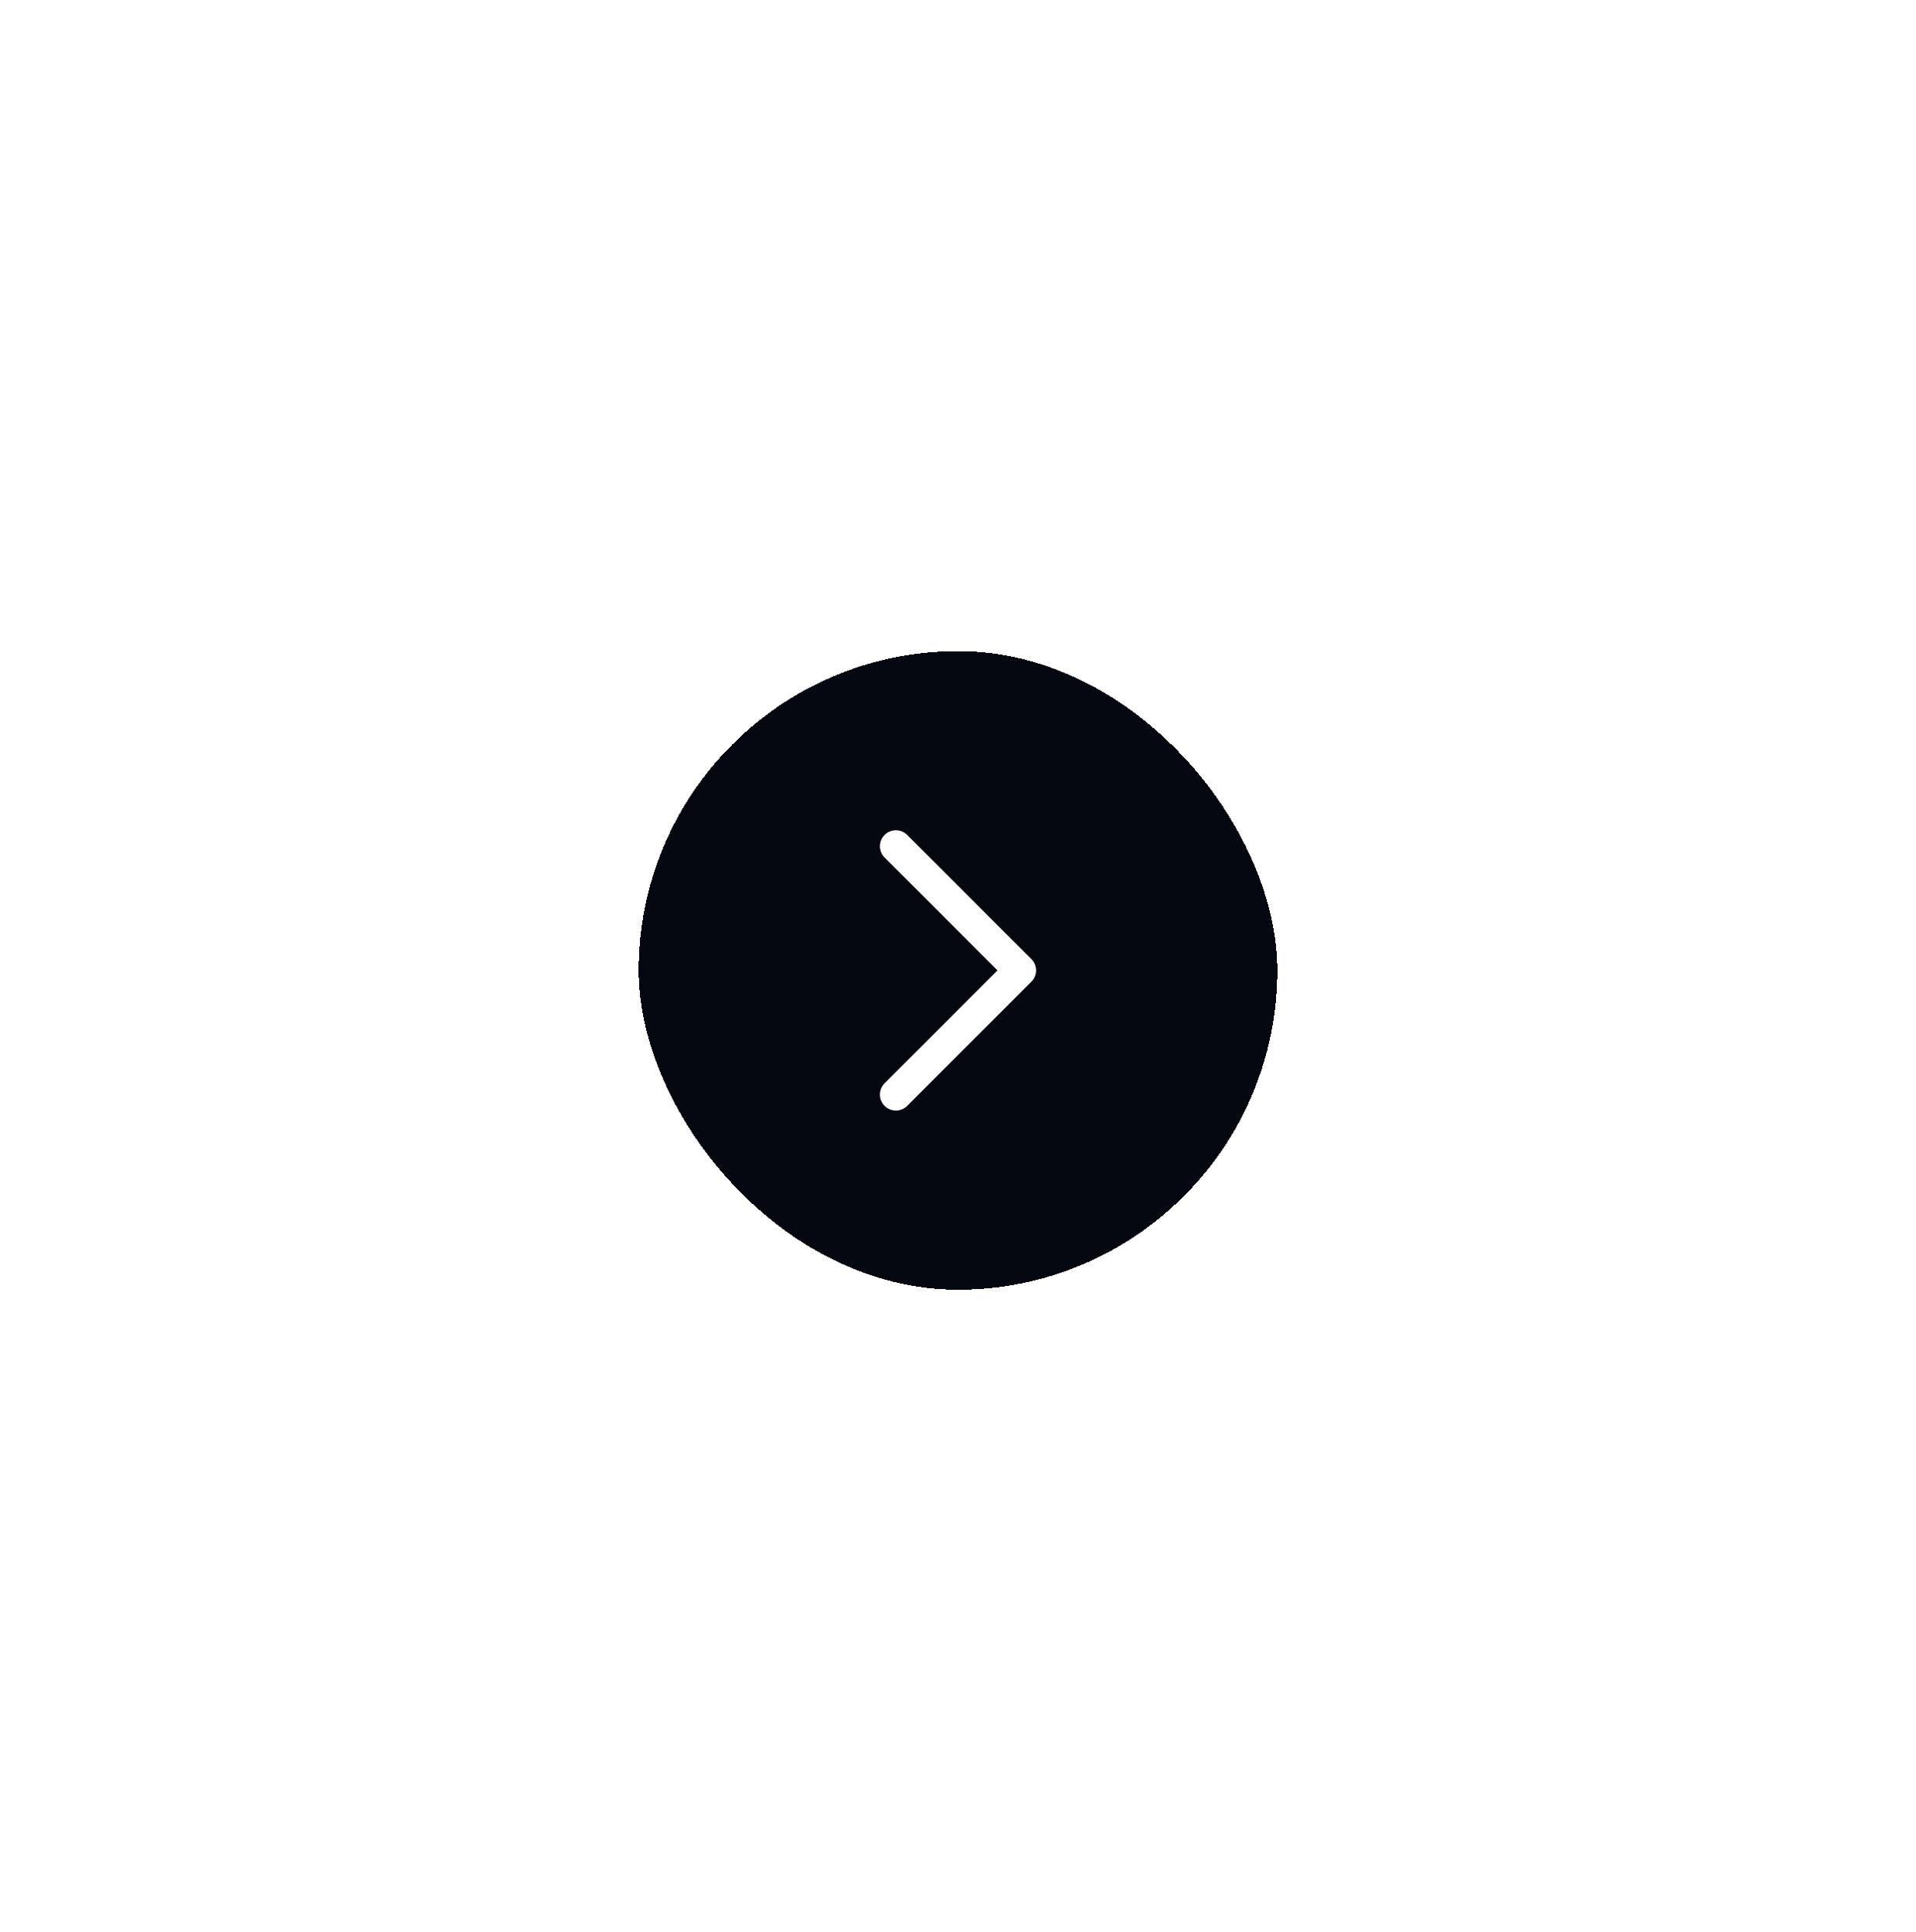 <svg width="120" height="121" viewBox="0 0 120 121" fill="none" xmlns="http://www.w3.org/2000/svg">
<g filter="url(#filter0_d_113_91864)">
<rect x="40" y="34" width="40" height="40" rx="20" fill="#050810" shape-rendering="crispEdges"/>
<path d="M56.111 46.222L63.889 54L56.111 61.778" stroke="white" stroke-width="2" stroke-linecap="round" stroke-linejoin="round"/>
</g>
<defs>
<filter id="filter0_d_113_91864" x="0" y="0.78" width="120" height="120" filterUnits="userSpaceOnUse" color-interpolation-filters="sRGB">
<feFlood flood-opacity="0" result="BackgroundImageFix"/>
<feColorMatrix in="SourceAlpha" type="matrix" values="0 0 0 0 0 0 0 0 0 0 0 0 0 0 0 0 0 0 127 0" result="hardAlpha"/>
<feOffset dy="6.78"/>
<feGaussianBlur stdDeviation="20"/>
<feComposite in2="hardAlpha" operator="out"/>
<feColorMatrix type="matrix" values="0 0 0 0 0 0 0 0 0 0 0 0 0 0 0 0 0 0 0.1 0"/>
<feBlend mode="normal" in2="BackgroundImageFix" result="effect1_dropShadow_113_91864"/>
<feBlend mode="normal" in="SourceGraphic" in2="effect1_dropShadow_113_91864" result="shape"/>
</filter>
</defs>
</svg>
